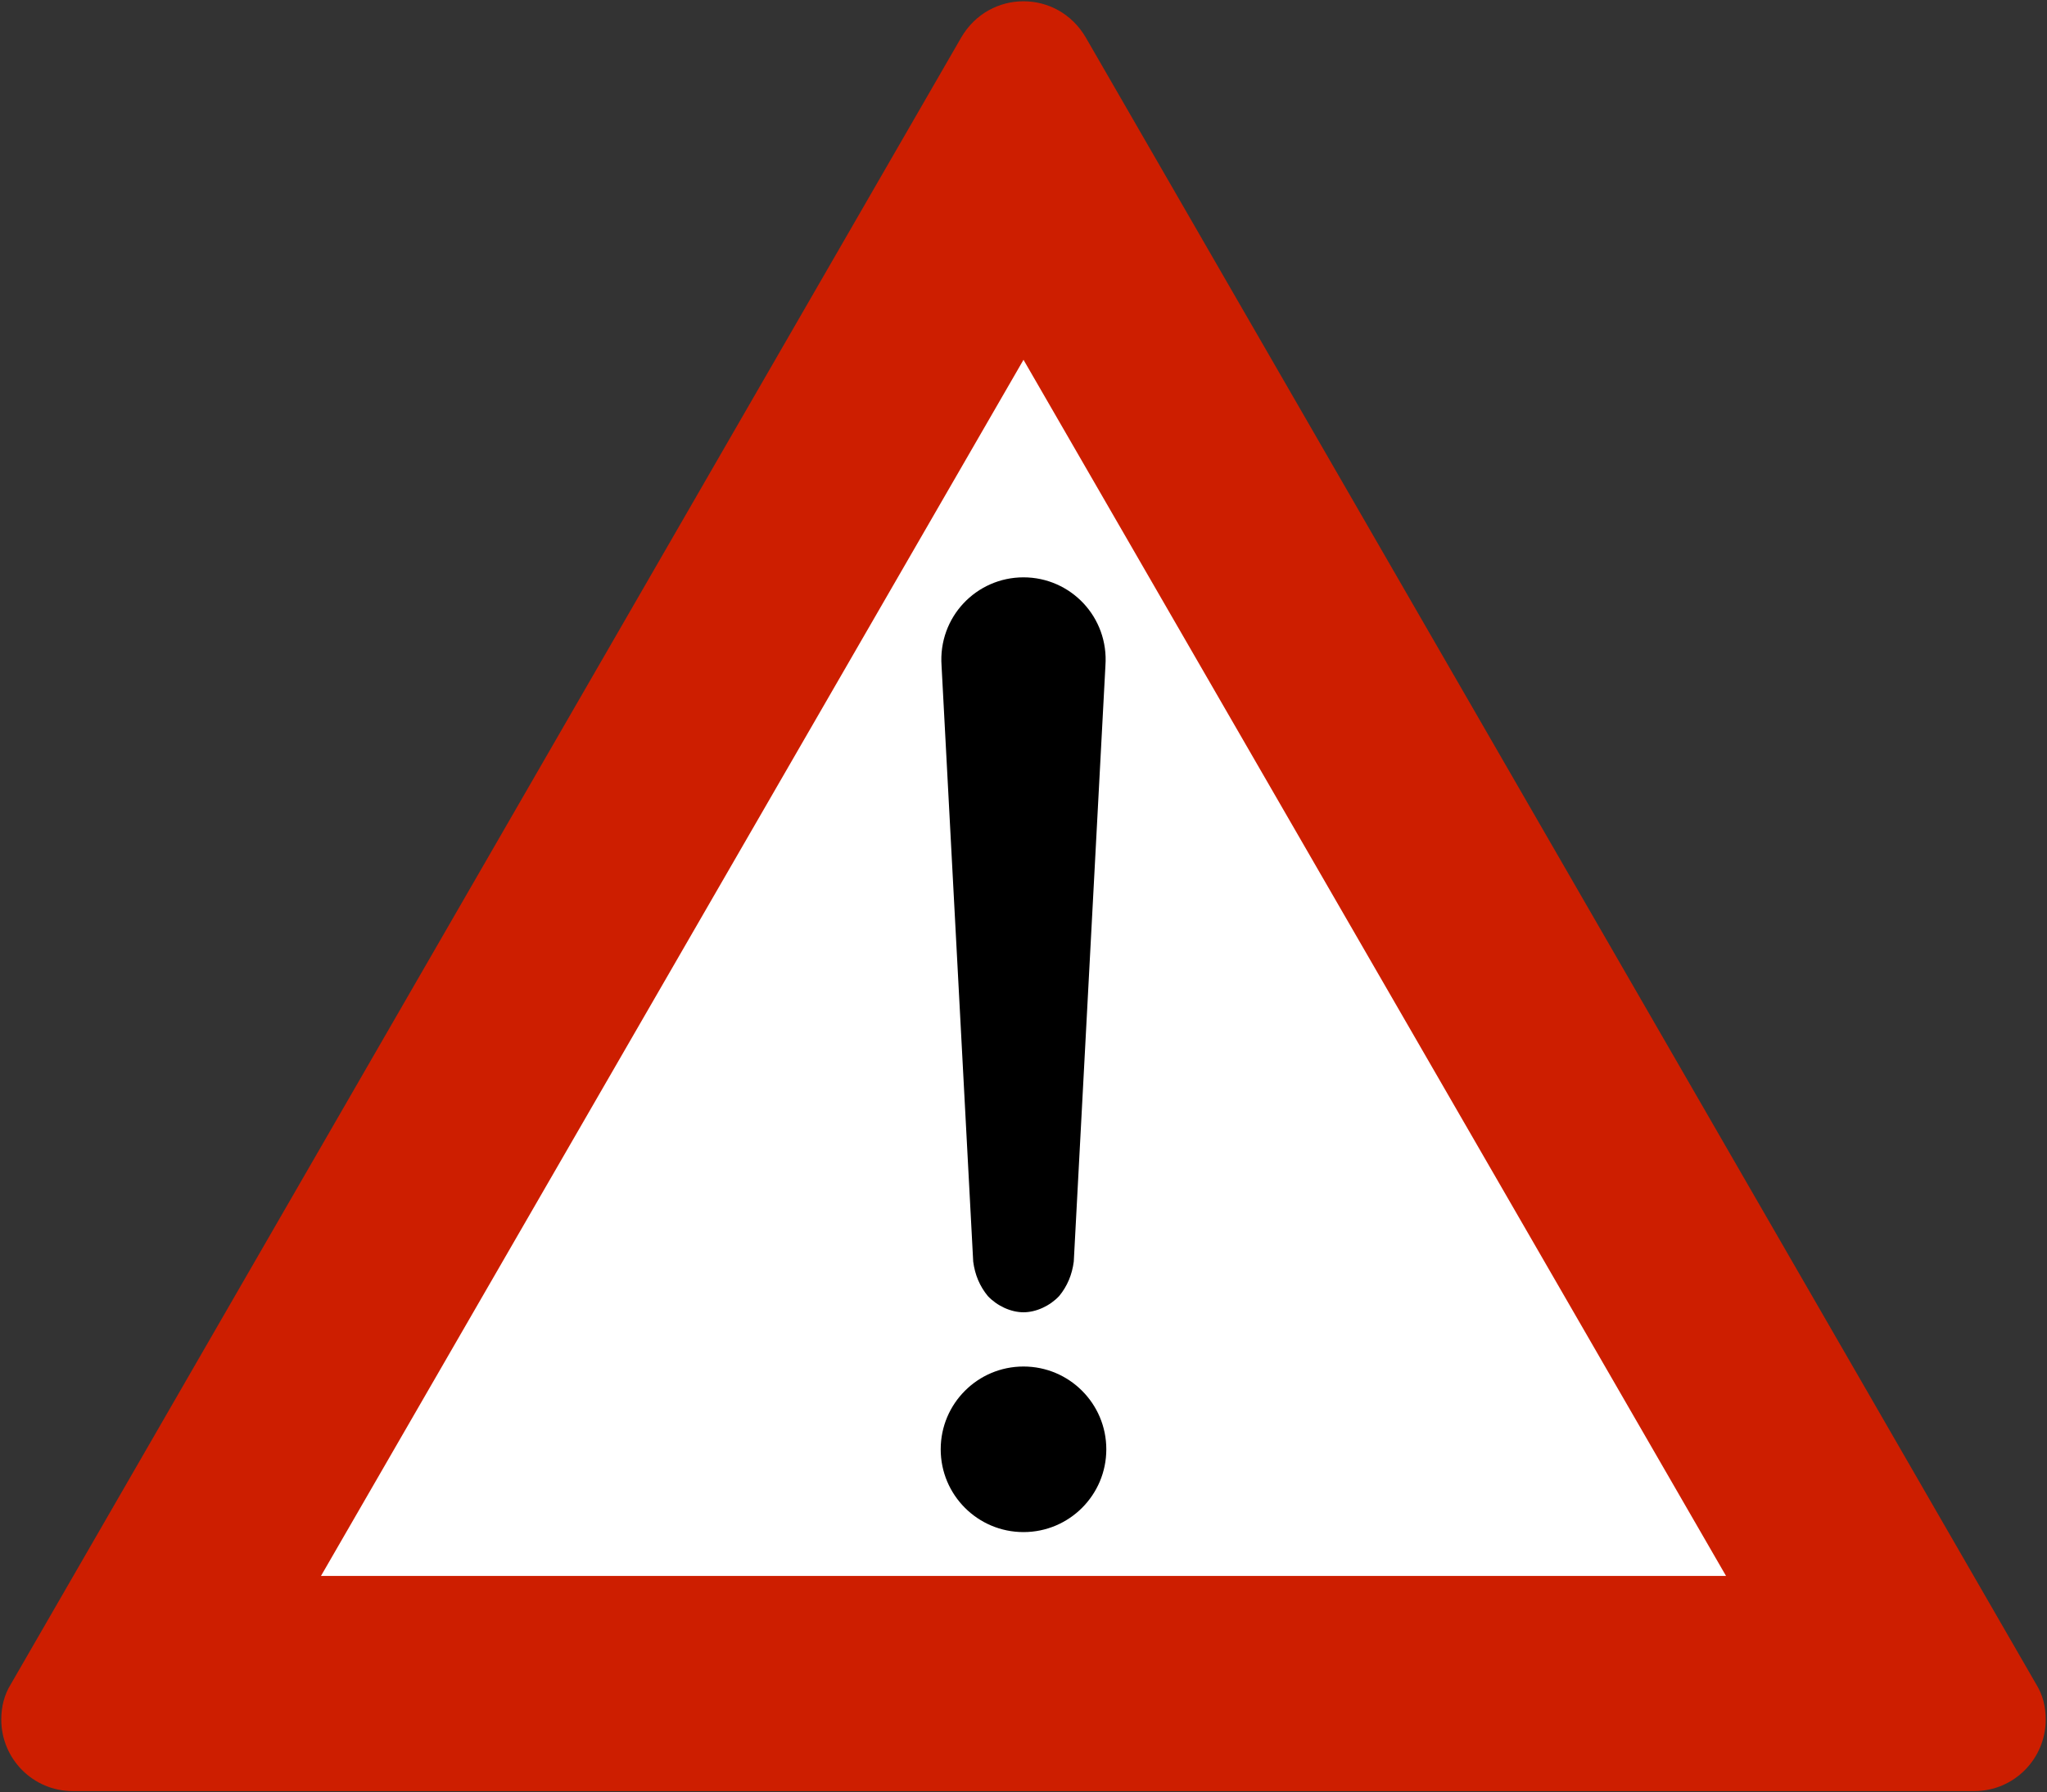 <?xml version="1.0" encoding="UTF-8" standalone="no"?>
<!-- Created with Inkscape (http://www.inkscape.org/) -->

<svg
   xmlns:dc="http://purl.org/dc/elements/1.1/"
   xmlns:cc="http://creativecommons.org/ns#"
   xmlns:rdf="http://www.w3.org/1999/02/22-rdf-syntax-ns#"
   xmlns:svg="http://www.w3.org/2000/svg"
   xmlns="http://www.w3.org/2000/svg"
   xmlns:sodipodi="http://sodipodi.sourceforge.net/DTD/sodipodi-0.dtd"
   xmlns:inkscape="http://www.inkscape.org/namespaces/inkscape"
   version="1.1"
   width="319.276"
   height="279.619"
   id="svg2"
   xml:space="preserve"
   inkscape:version="0.48.4 r9939"
   sodipodi:docname="AJAX1.svg"><rect width="100%" height="100%" fill="#333333" stroke="none"/><sodipodi:namedview
     pagecolor="#ffffff"
     bordercolor="#666666"
     borderopacity="1"
     objecttolerance="10"
     gridtolerance="10"
     guidetolerance="10"
     inkscape:pageopacity="0"
     inkscape:pageshadow="2"
     inkscape:window-width="1280"
     inkscape:window-height="1004"
     id="namedview9"
     showgrid="false"
     fit-margin-top="0.2"
     fit-margin-left="0.2"
     fit-margin-right="0.2"
     fit-margin-bottom="0.2"
     inkscape:zoom="2.0062924"
     inkscape:cx="143.79701"
     inkscape:cy="126.78437"
     inkscape:window-x="-8"
     inkscape:window-y="-8"
     inkscape:window-maximized="1"
     inkscape:current-layer="svg2"
     showguides="true"
     inkscape:guide-bbox="true" /><defs
     id="defs52" /><path
     style="fill:#cd1e00;fill-opacity:1;fill-rule:nonzero;stroke:none"
     d="m 159.638,0.2 c 3.757,1.3e-4 7.514,1.876 9.719,5.656 l 148.188,256.812 c 1.081,1.711 1.531,3.614 1.531,5.594 0,6.12 -4.946,11.156 -11.156,11.156 l -296.563,0 C 5.146,279.419 0.2,274.382 0.2,268.262 c 0,-1.98 0.45,-3.882 1.531,-5.594 L 149.919,5.856 C 152.124,2.076 155.881,0.2 159.638,0.2 z"
     id="path11"
     inkscape:connector-curvature="0"
     sodipodi:nodetypes="cccssssccc" /><path
     inkscape:connector-curvature="0"
     style="fill:#ffffff;fill-opacity:1;fill-rule:nonzero;stroke:none"
     d="m 159.638,56.128 109.574,189.72 -219.147,0 z"
     id="path13"
     sodipodi:nodetypes="cccc" /><path
     style="fill:#000000;fill-rule:nonzero;stroke:none"
     d="m 159.638,90.067 c -7.38,0 -13.321,6.22 -12.781,13.781 l 4.937,92.966 c 0.27,2.069 1.02,3.844 2.281,5.375 1.439,1.53 3.584,2.531 5.562,2.531 1.979,0 4.124,-1.001 5.562,-2.531 1.261,-1.531 2.011,-3.306 2.281,-5.375 l 4.937,-92.966 c 0.54,-7.561 -5.401,-13.781 -12.781,-13.781 z"
     id="path17"
     inkscape:connector-curvature="0" /><path
     sodipodi:nodetypes="sssss"
     style="fill:#000000;fill-opacity:1;stroke:none"
     d="m 172.554,226.096 c 0,7.133 -5.782,12.915 -12.915,12.915 -7.133,0 -12.915,-5.782 -12.915,-12.915 0,-7.133 5.782,-12.915 12.915,-12.915 7.133,0 12.915,5.782 12.915,12.915 z"
     id="path4177"
     inkscape:connector-curvature="0" /></svg>